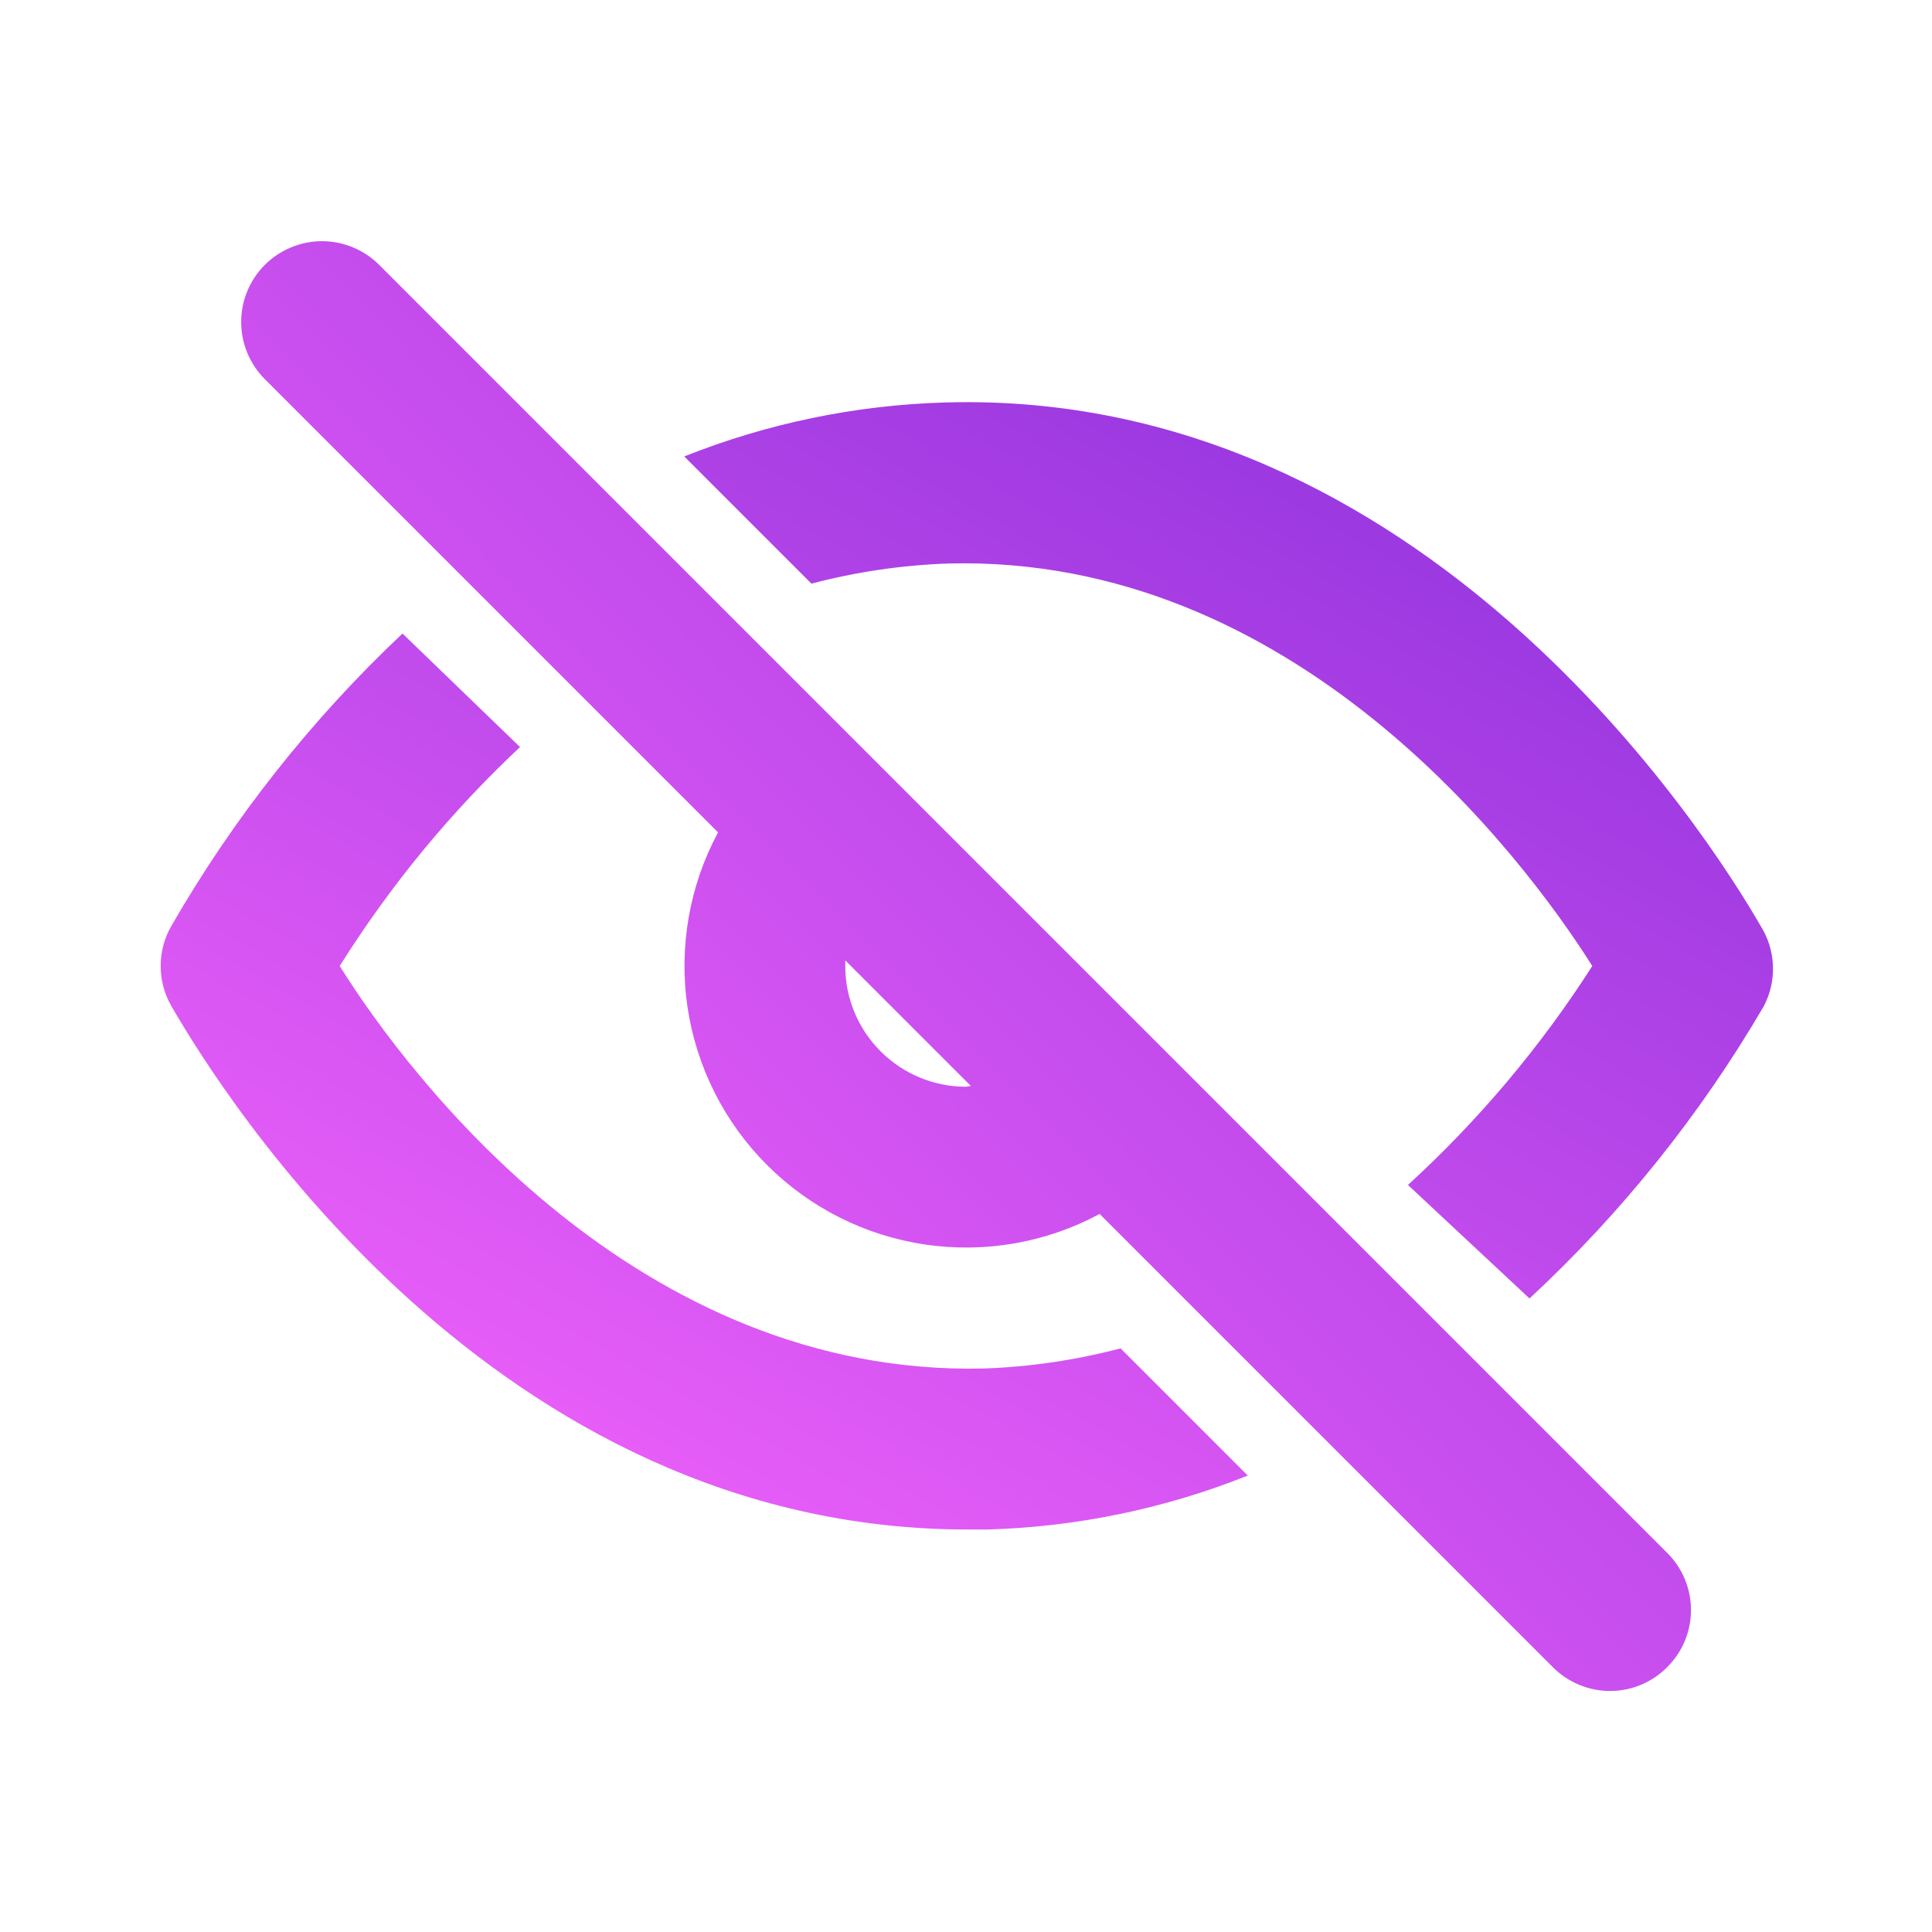<?xml version="1.0" encoding="UTF-8" standalone="no"?>
<svg
   width="24"
   height="24"
   viewBox="0 0 24 24"
   fill="none"
   version="1.1"
   id="svg5"
   sodipodi:docname="view-hidden.svg"
   inkscape:version="1.4 (e7c3feb100, 2024-10-09)"
   xmlns:inkscape="http://www.inkscape.org/namespaces/inkscape"
   xmlns:sodipodi="http://sodipodi.sourceforge.net/DTD/sodipodi-0.dtd"
   xmlns="http://www.w3.org/2000/svg"
   xmlns:svg="http://www.w3.org/2000/svg">
  <sodipodi:namedview
     id="namedview5"
     pagecolor="#505050"
     bordercolor="#ffffff"
     borderopacity="1"
     inkscape:showpageshadow="0"
     inkscape:pageopacity="0"
     inkscape:pagecheckerboard="1"
     inkscape:deskcolor="#505050"
     inkscape:zoom="43"
     inkscape:cx="10.94186"
     inkscape:cy="14.395349"
     inkscape:current-layer="svg5" />
  <path
     d="M4.71 3.29C4.617 3.197 4.506 3.123 4.384 3.073C4.263 3.022 4.132 2.996 4 2.996C3.868 2.996 3.738 3.022 3.616 3.073C3.494 3.123 3.383 3.197 3.29 3.29C3.102 3.478 2.996 3.734 2.996 4C2.996 4.266 3.102 4.522 3.29 4.71L8.92 10.34C8.564 11.003 8.431 11.763 8.54 12.507C8.65 13.251 8.996 13.94 9.528 14.472C10.06 15.004 10.749 15.351 11.493 15.46C12.238 15.57 12.998 15.436 13.66 15.08L19.29 20.71C19.383 20.804 19.494 20.878 19.616 20.929C19.738 20.98 19.868 21.006 20 21.006C20.132 21.006 20.263 20.98 20.385 20.929C20.507 20.878 20.617 20.804 20.71 20.71C20.804 20.617 20.878 20.507 20.929 20.385C20.98 20.263 21.006 20.132 21.006 20C21.006 19.868 20.98 19.738 20.929 19.616C20.878 19.494 20.804 19.383 20.71 19.29L4.71 3.29ZM12 13.5C11.602 13.5 11.221 13.342 10.94 13.061C10.658 12.78 10.5 12.398 10.5 12V11.93L12.06 13.49L12 13.5Z"
     fill="url(#paint0_linear)"
     id="path1" />
  <path
     d="M12.22 17C7.92 17.1 5.1 13.41 4.22 12C4.847 11.001 5.599 10.087 6.46 9.28L5 7.87C3.871 8.934 2.904 10.157 2.13 11.5C2.042 11.652 1.996 11.825 1.996 12C1.996 12.176 2.042 12.348 2.13 12.5C2.76 13.59 6.13 19 12.02 19H12.27C13.378 18.968 14.471 18.741 15.5 18.33L13.92 16.75C13.364 16.896 12.794 16.98 12.22 17ZM21.87 11.5C21.23 10.39 17.7 4.82 11.73 5C10.623 5.033 9.529 5.26 8.5 5.67L10.08 7.25C10.636 7.104 11.206 7.02 11.78 7C16.07 6.89 18.89 10.59 19.78 12C19.138 13.003 18.368 13.917 17.49 14.72L19 16.13C20.143 15.07 21.123 13.847 21.91 12.5C21.992 12.345 22.031 12.171 22.024 11.995C22.017 11.819 21.964 11.649 21.87 11.5V11.5Z"
     fill="url(#paint1_linear)"
     id="path2"
     style="fill:url(#paint1_linear)" />
  <defs
     id="defs5">
    <linearGradient
       id="paint0_linear"
       x1="20.953"
       y1="3.11"
       x2="3.085"
       y2="20.829"
       gradientUnits="userSpaceOnUse">
      <stop
         stop-color="#FE7970"
         id="stop2"
         offset="0"
         style="stop-color:#9033dd;stop-opacity:1;" />
      <stop
         offset="1"
         stop-color="#DC3282"
         id="stop3"
         style="stop-color:#ff69ff;stop-opacity:1;" />
    </linearGradient>
    <linearGradient
       id="paint1_linear"
       x1="19.152"
       y1="4.996"
       x2="8.391"
       y2="24"
       gradientUnits="userSpaceOnUse">
      <stop
         stop-color="#FE7970"
         id="stop4"
         offset="0"
         style="stop-color:#9033dd;stop-opacity:1;" />
      <stop
         offset="1"
         stop-color="#DC3282"
         id="stop5"
         style="stop-color:#ff69ff;stop-opacity:1;" />
    </linearGradient>
  </defs>
</svg>
